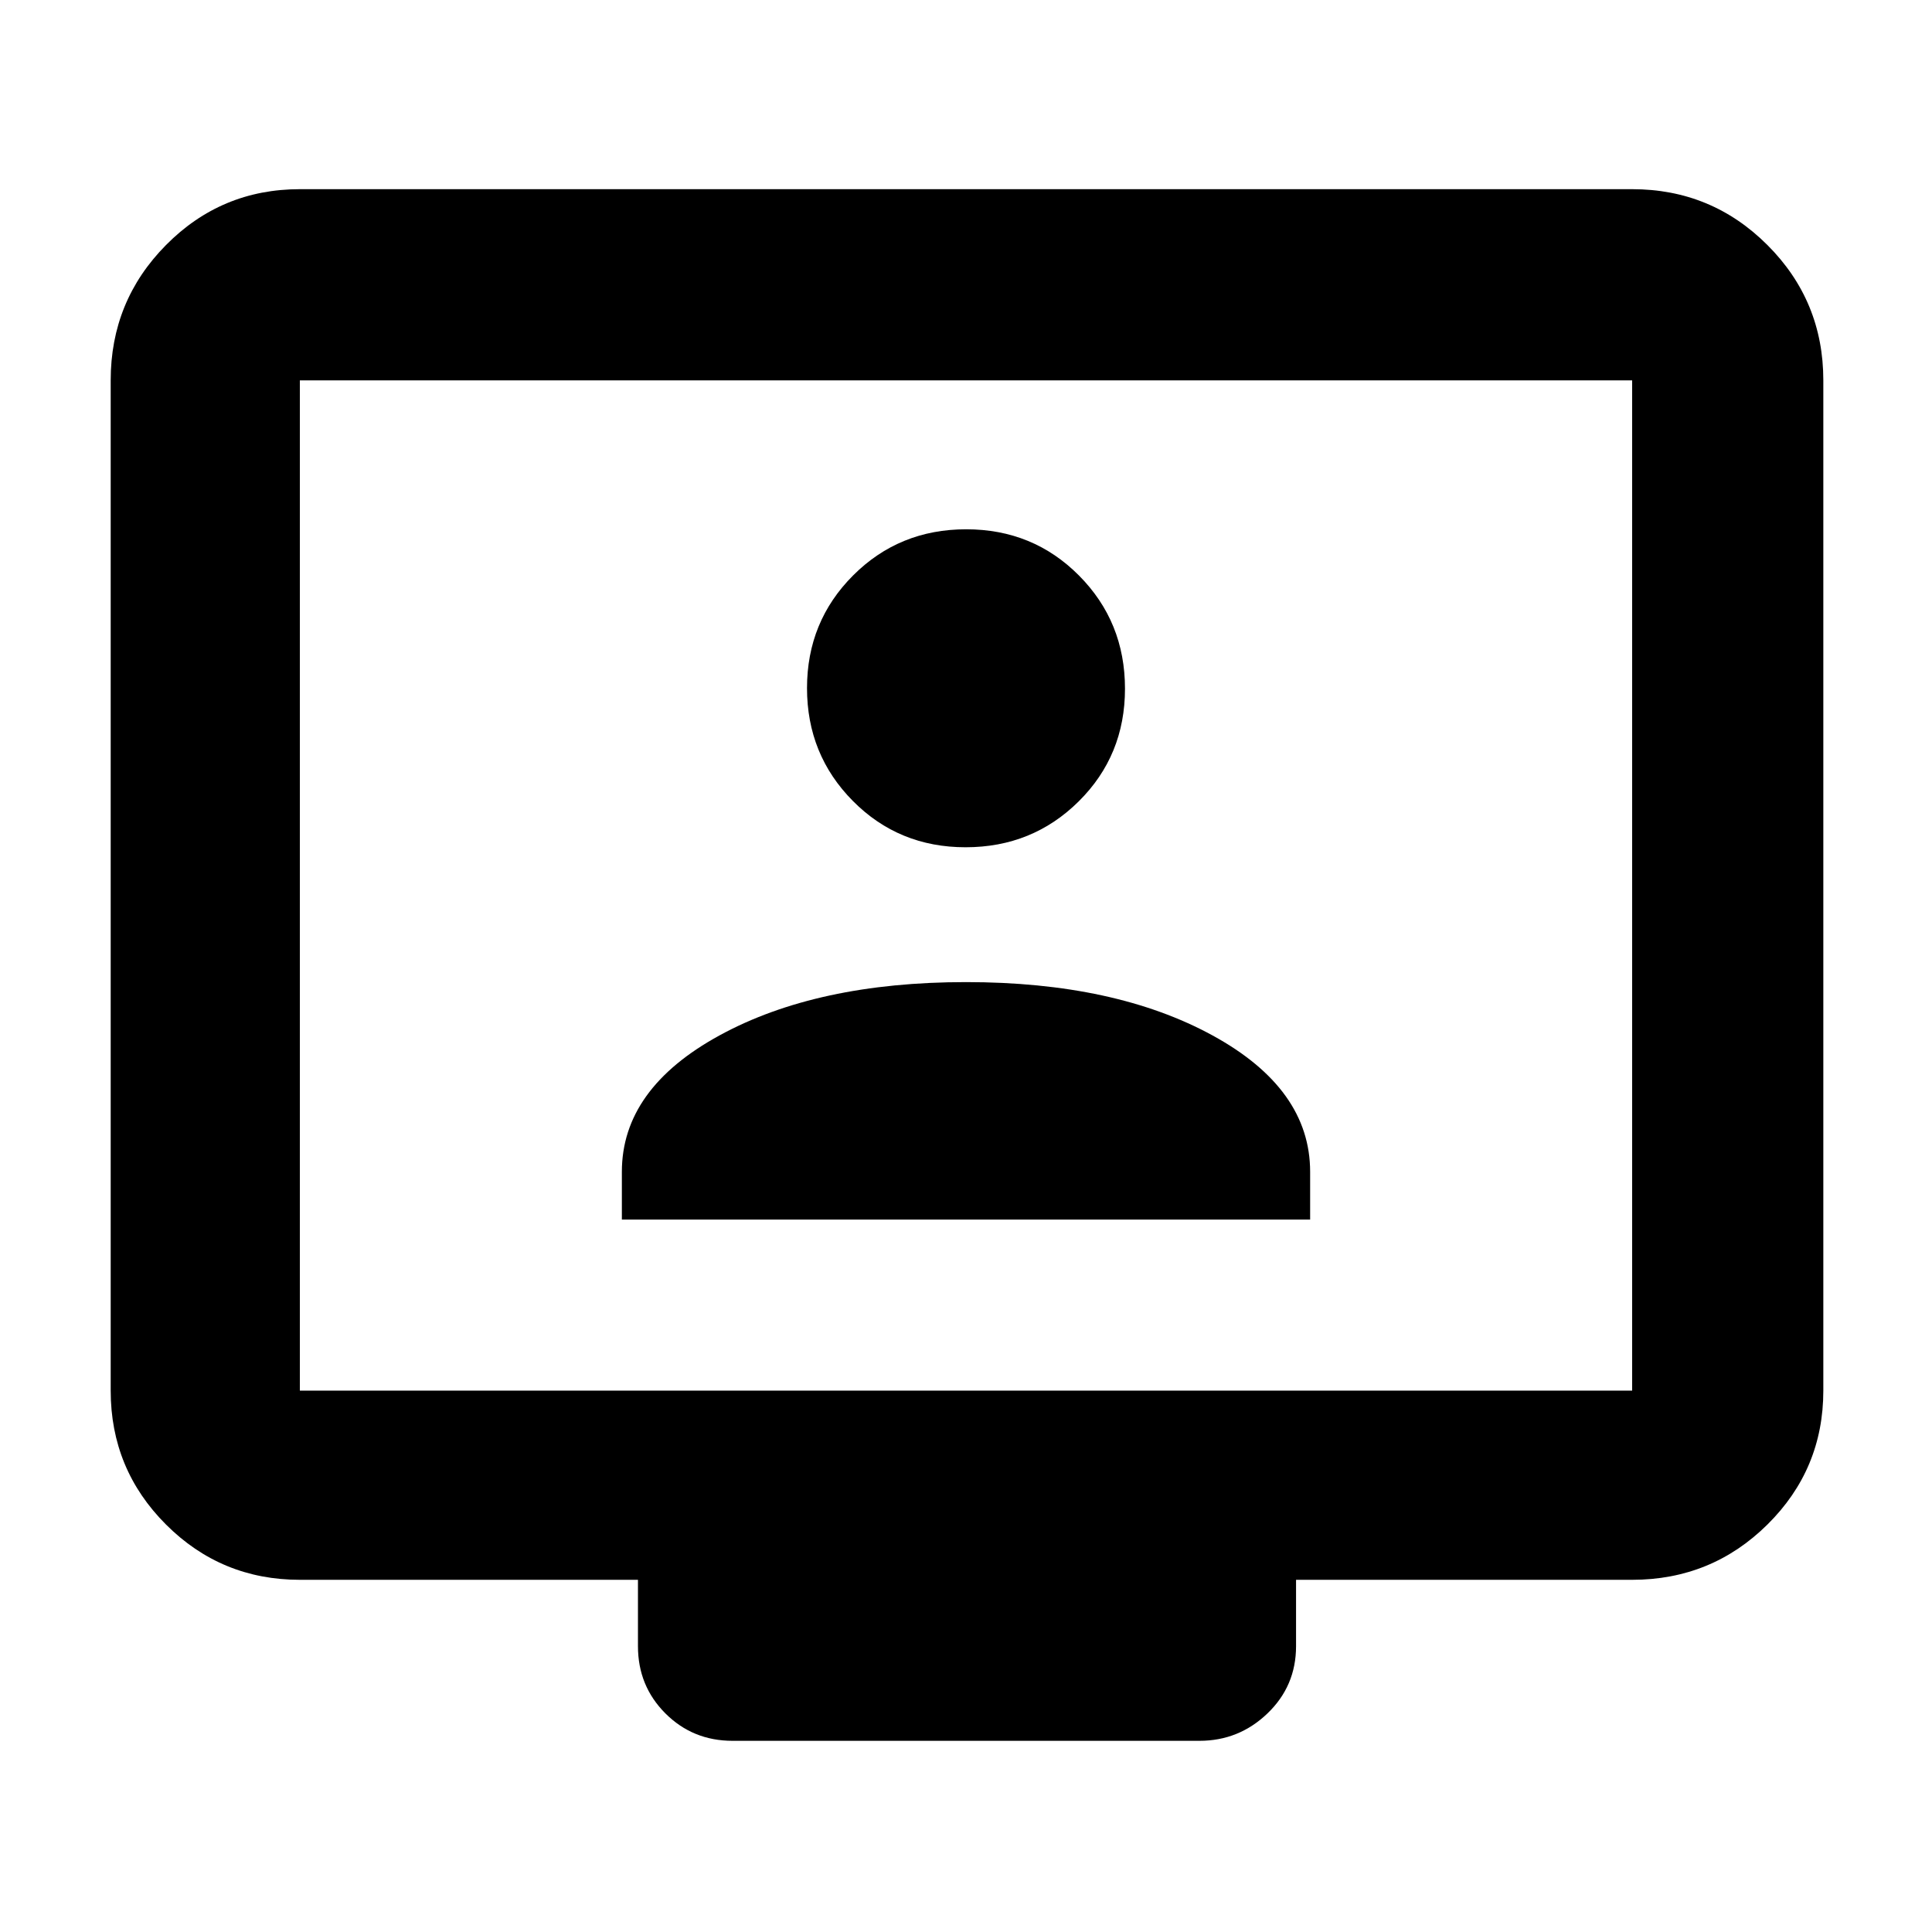 <svg xmlns="http://www.w3.org/2000/svg" height="48" viewBox="0 -960 960 960" width="48"><path d="M149-175q-39.05 0-66.525-27.475Q55-229.95 55-269v-502q0-39.463 27.475-67.231Q109.95-866 149-866h662q39.463 0 67.231 27.769Q906-810.463 906-771v502q0 39.05-27.769 66.525Q850.463-175 811-175H644v33q0 19.75-14.188 33.375Q615.625-95 596-95H364q-19.75 0-33.375-13.625T317-142v-33H149Zm0-94h662v-502H149v502Zm0 0v-502 502Zm160-85h342v-23.716Q651-419 602.5-445.5 554-472 480-472t-122.5 26.5Q309-419 309-377.716V-354Zm170.796-185Q513-539 536-561.796q23-22.797 23-56Q559-651 536.167-674t-56.087-23q-33.255 0-56.167 22.92Q401-651.159 401-618.08 401-585 423.796-562q22.797 23 56 23Z"/></svg>
